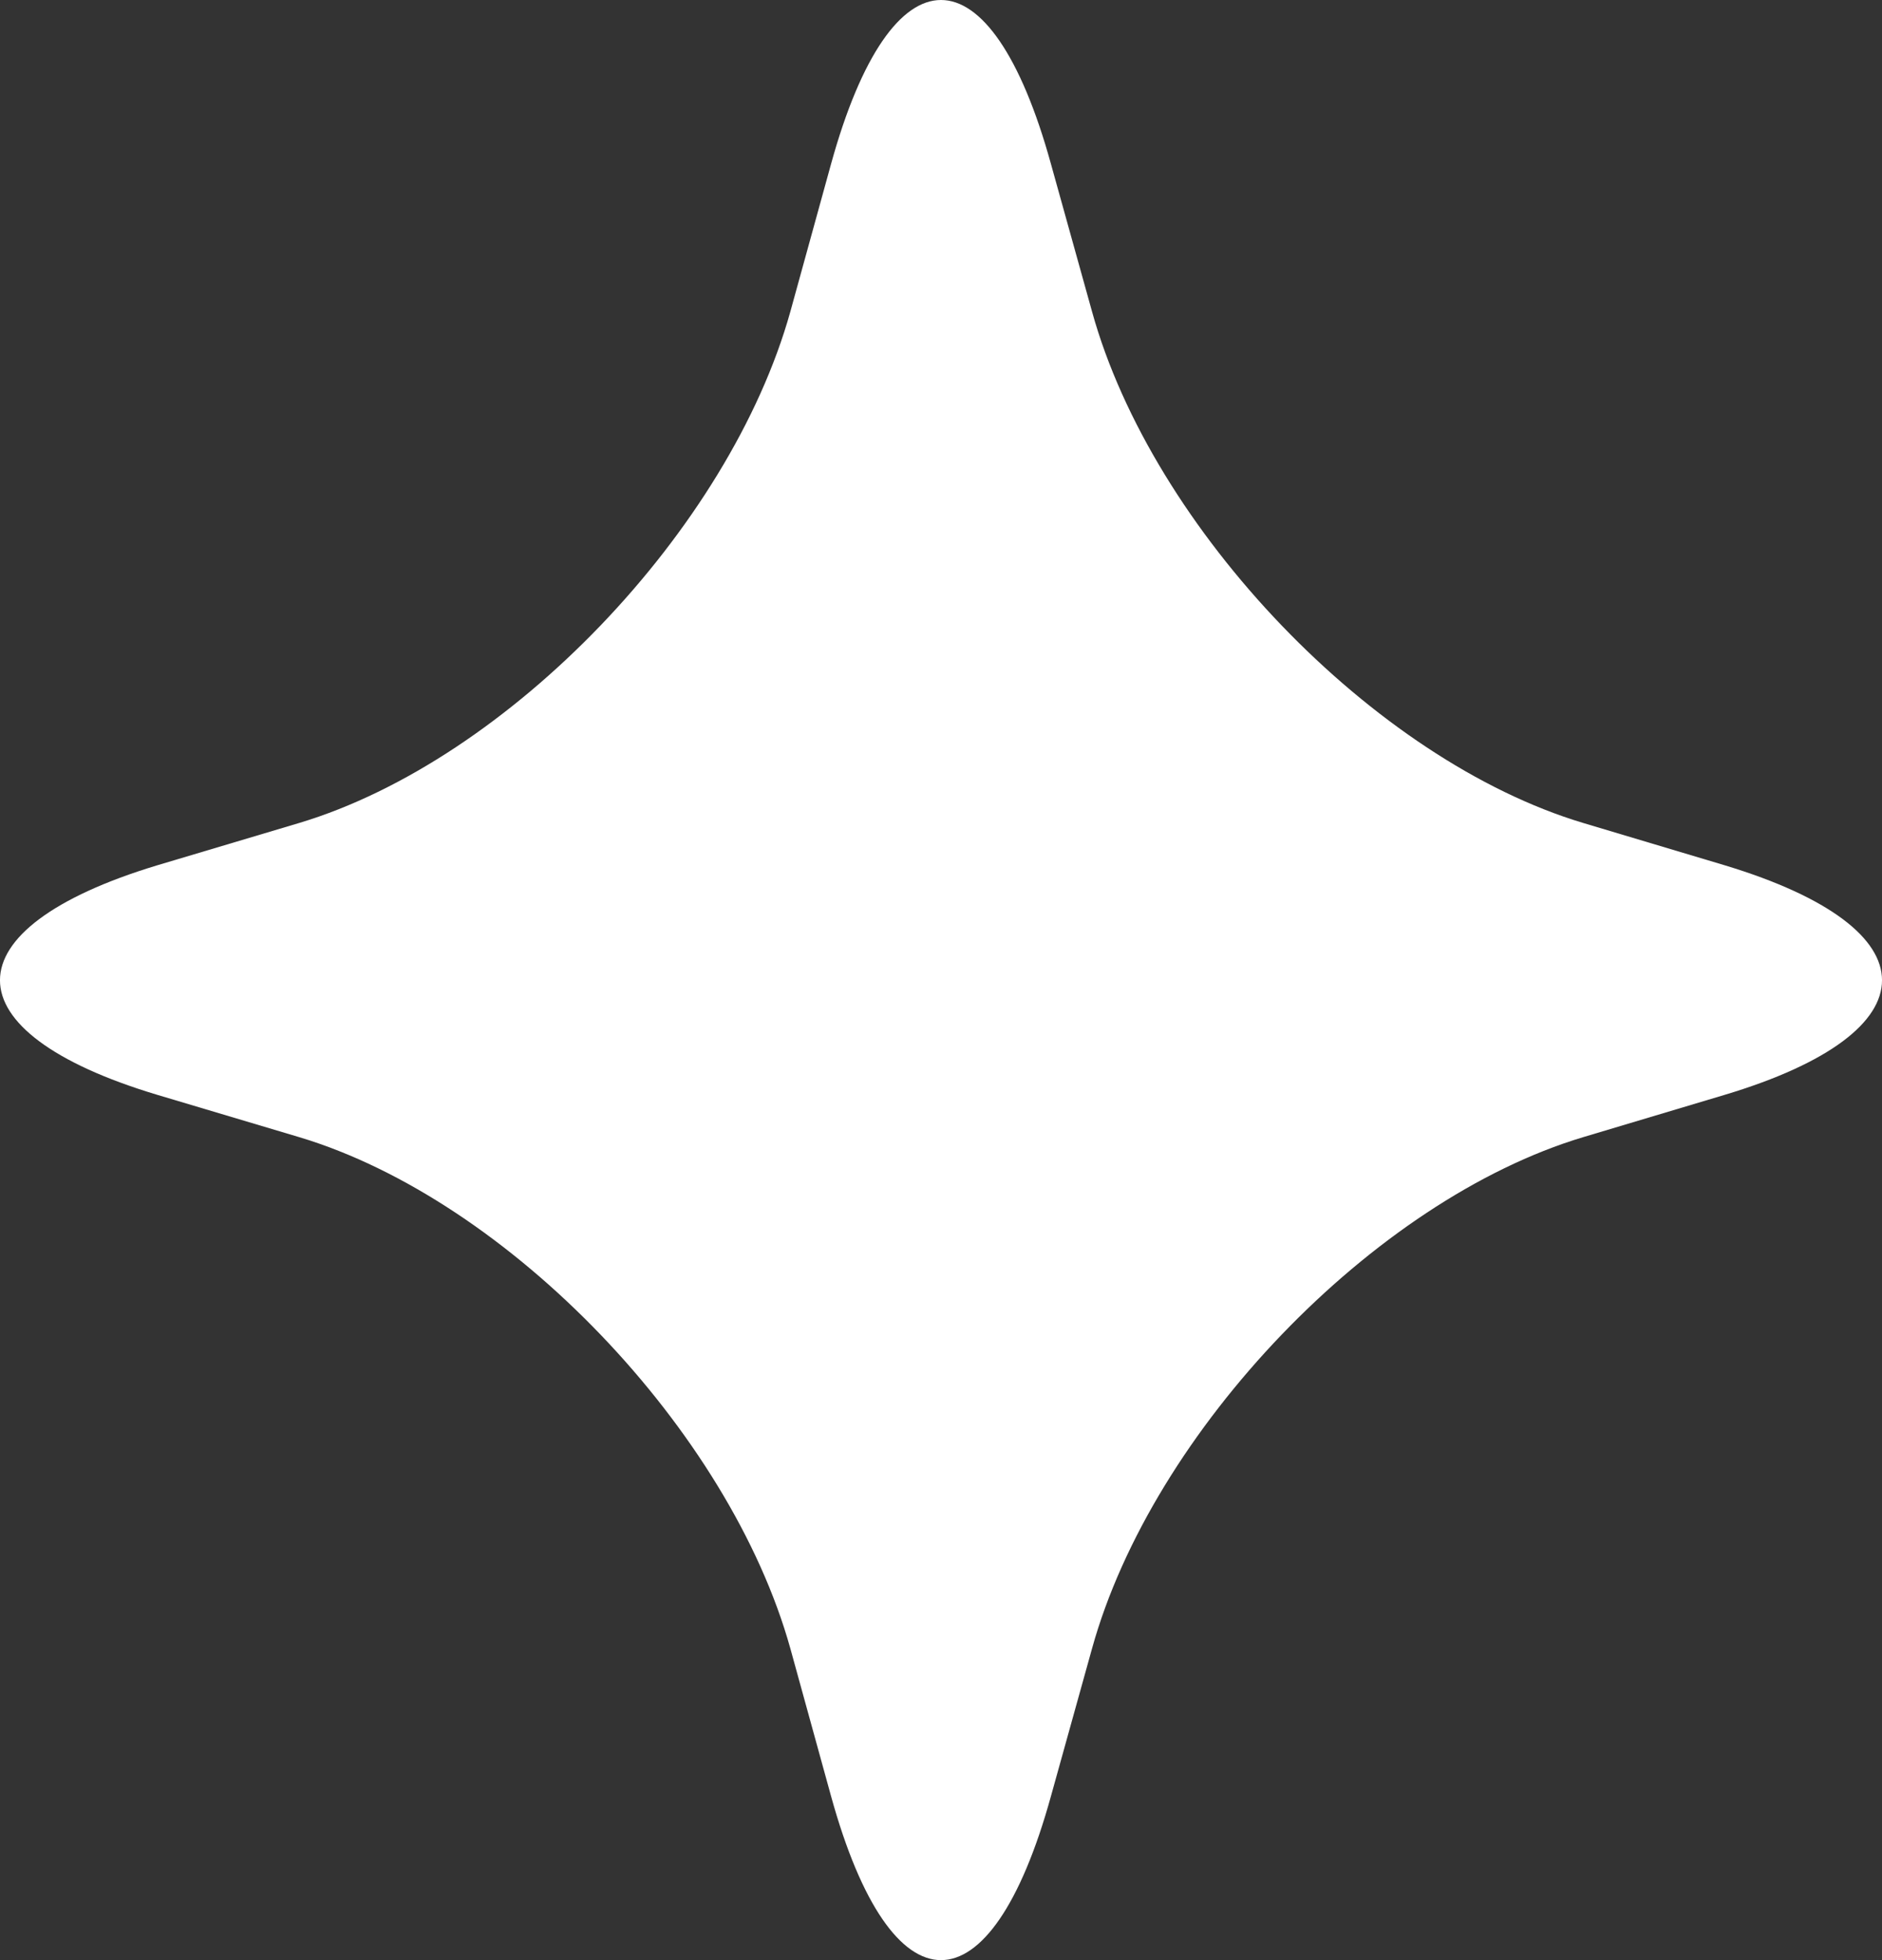 <svg width="24" height="25" viewBox="0 0 24 25" fill="none" xmlns="http://www.w3.org/2000/svg">
<rect x="0" y="0" width="24" height="25" fill="#333333" stroke="none"/>
<g id="bottom-deco-kira">
<path id="bottom-deco-1" d="M10.079 3.974C9.303 6.756 6.488 9.694 3.817 10.496L2.003 11.037C-0.668 11.845 -0.668 13.161 2.003 13.963L3.817 14.504C6.488 15.306 9.303 18.244 10.079 21.026L10.598 22.909C11.368 25.697 12.632 25.697 13.402 22.909L13.926 21.026C14.697 18.244 17.517 15.306 20.188 14.504L21.997 13.963C24.668 13.161 24.668 11.845 21.997 11.037L20.188 10.496C17.517 9.694 14.697 6.756 13.926 3.974L13.402 2.091C12.632 -0.697 11.368 -0.697 10.598 2.091L10.079 3.974Z" fill="white"/>
</g>
</svg>
